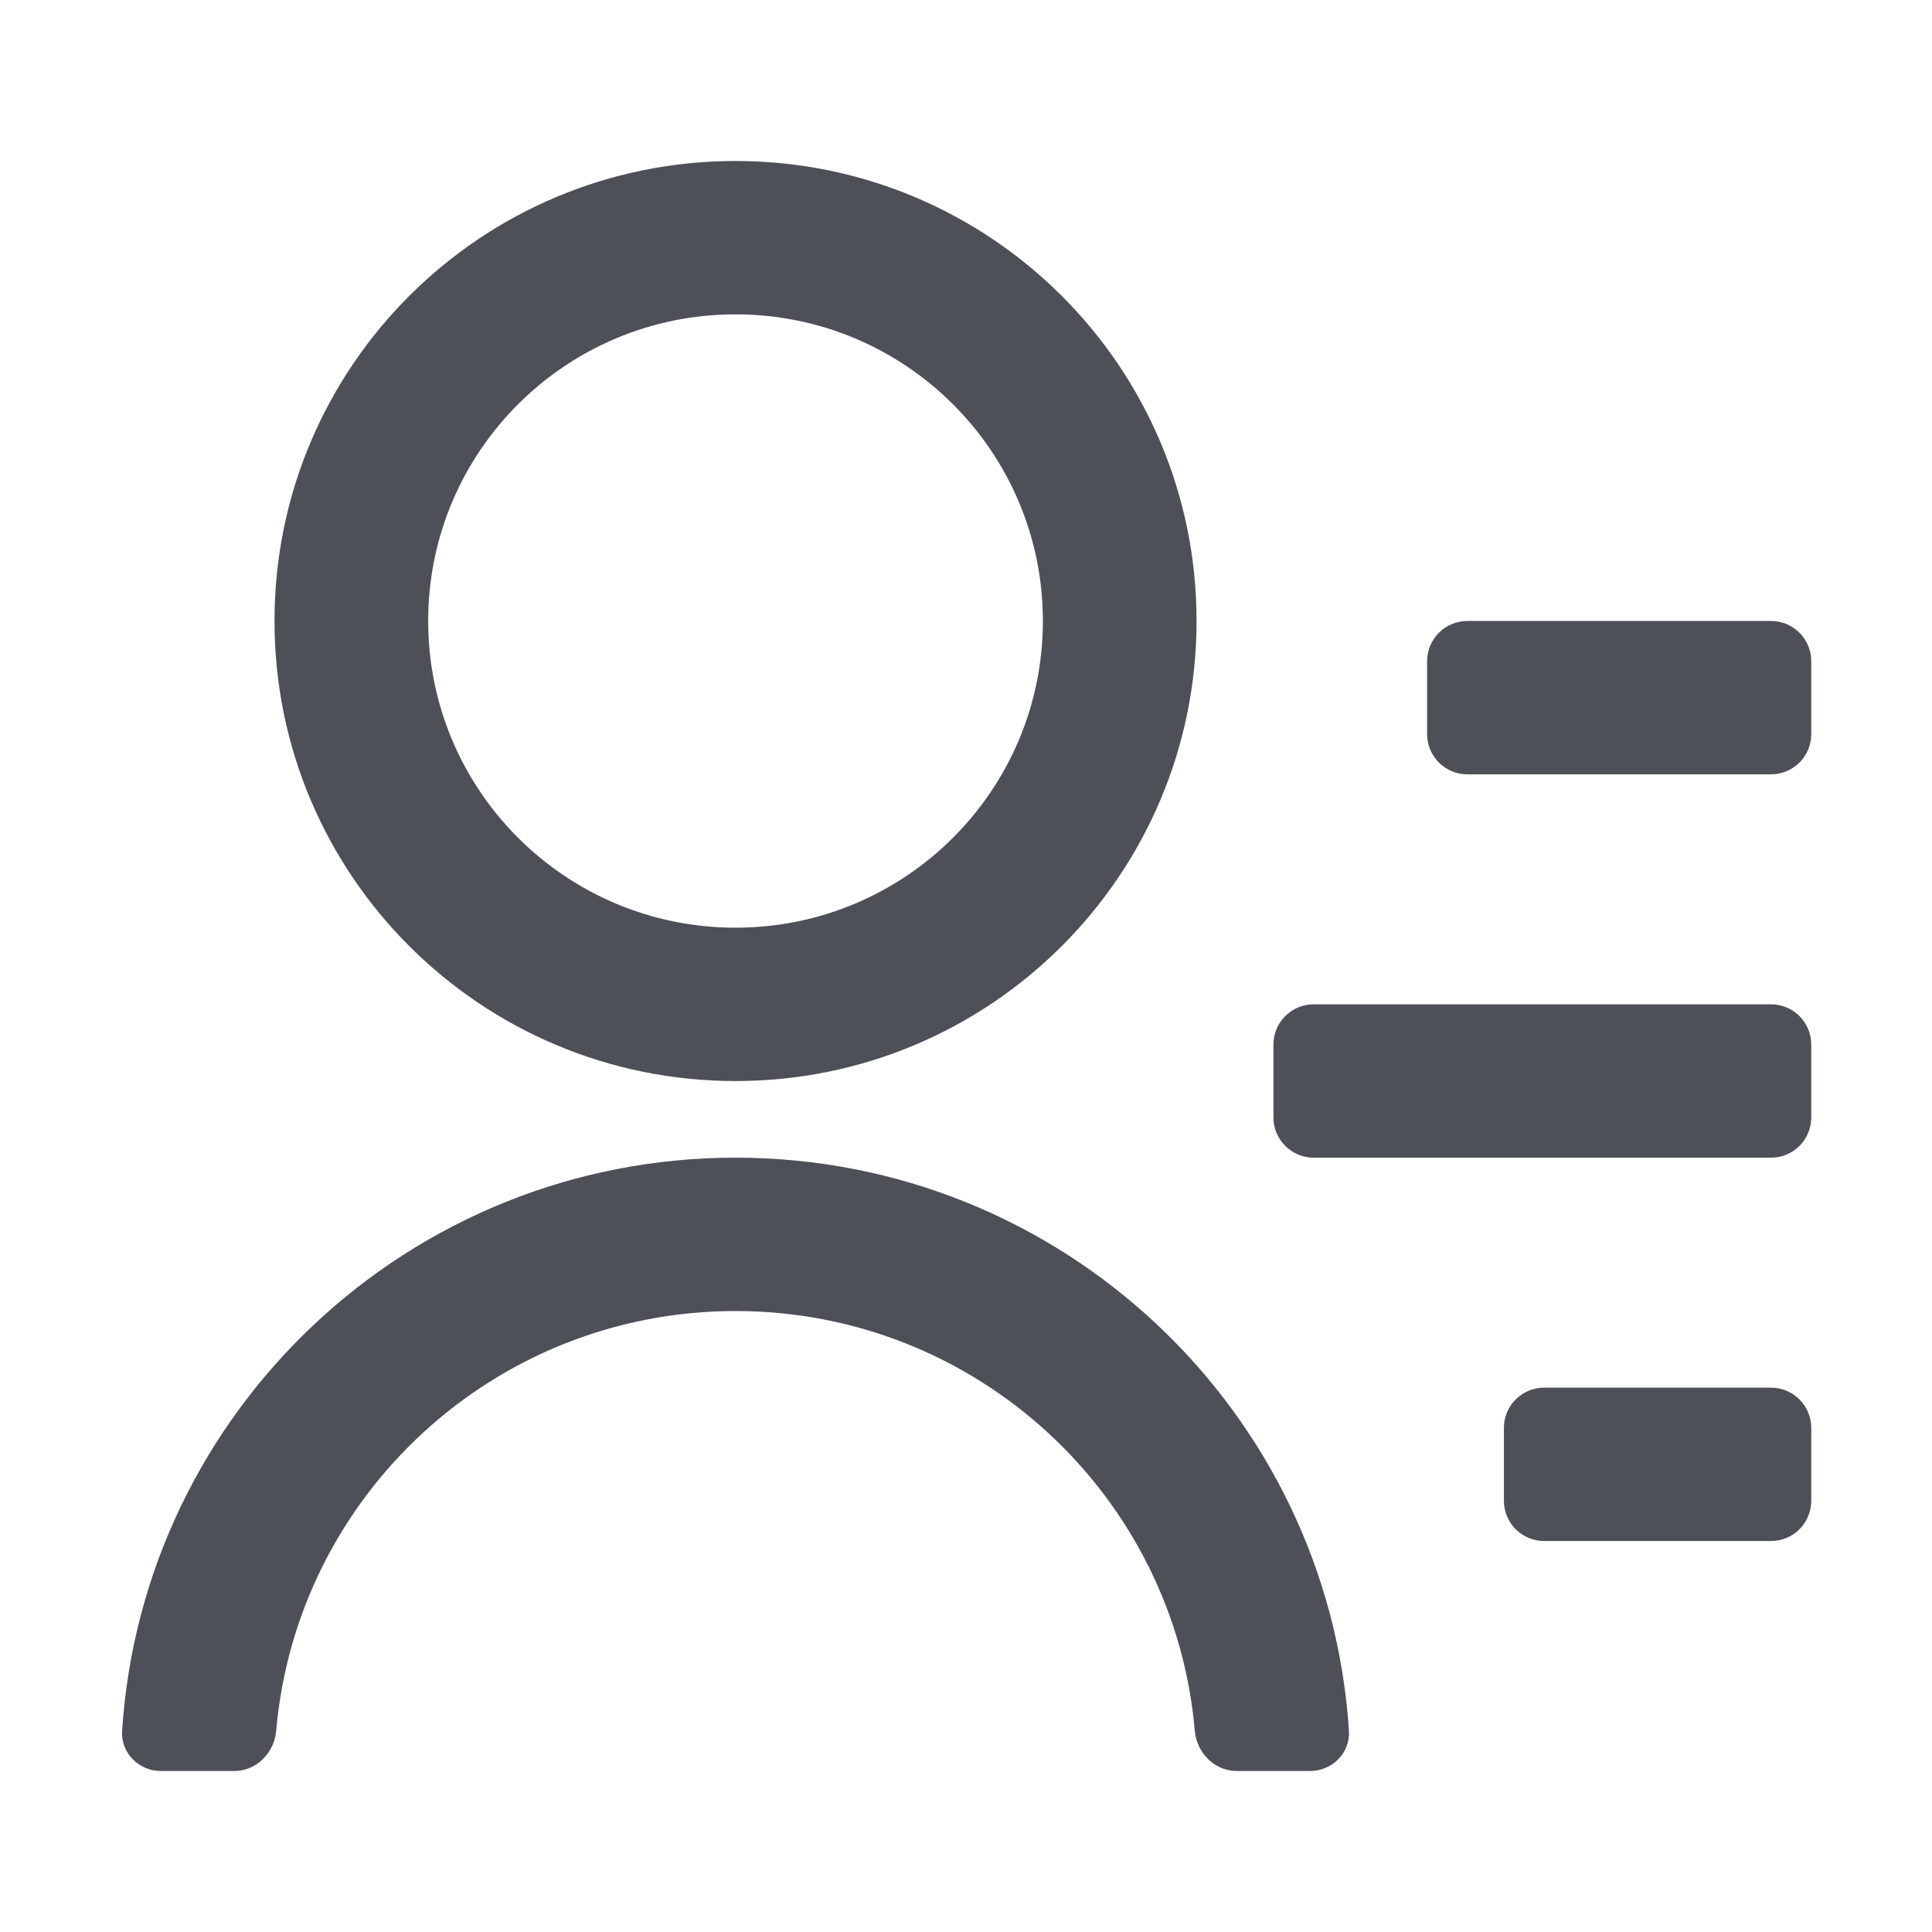 <svg width="24" height="24" viewBox="0 0 24 24" fill="none" xmlns="http://www.w3.org/2000/svg">
<path d="M17.728 8.214C17.728 7.938 17.952 7.714 18.228 7.714H22C22.277 7.714 22.5 7.938 22.5 8.214V9.119C22.5 9.395 22.277 9.619 22 9.619H18.228C17.952 9.619 17.728 9.395 17.728 9.119V8.214ZM15.819 12.976C15.819 12.7 16.043 12.476 16.319 12.476H22C22.277 12.476 22.5 12.7 22.5 12.976V13.881C22.5 14.157 22.277 14.381 22 14.381H16.319C16.043 14.381 15.819 14.157 15.819 13.881V12.976ZM18.682 17.738C18.682 17.462 18.906 17.238 19.182 17.238H22C22.277 17.238 22.5 17.462 22.5 17.738V18.643C22.5 18.919 22.277 19.143 22 19.143H19.182C18.906 19.143 18.682 18.919 18.682 18.643V17.738ZM2 22C1.724 22 1.499 21.776 1.517 21.5C1.775 17.525 5.088 14.381 9.137 14.381C13.186 14.381 16.499 17.525 16.757 21.5C16.775 21.776 16.549 22 16.273 22H15.364C15.088 22 14.866 21.775 14.842 21.5C14.589 18.578 12.131 16.286 9.137 16.286C6.142 16.286 3.685 18.578 3.431 21.5C3.407 21.775 3.186 22 2.91 22H2ZM9.137 13.429C5.972 13.429 3.41 10.871 3.41 7.714C3.41 4.557 5.972 2 9.137 2C12.301 2 14.864 4.557 14.864 7.714C14.864 10.871 12.301 13.429 9.137 13.429ZM9.137 11.524C11.246 11.524 12.955 9.819 12.955 7.714C12.955 5.61 11.246 3.905 9.137 3.905C7.027 3.905 5.319 5.61 5.319 7.714C5.319 9.819 7.027 11.524 9.137 11.524Z" fill="#4E5058"/>
</svg>
